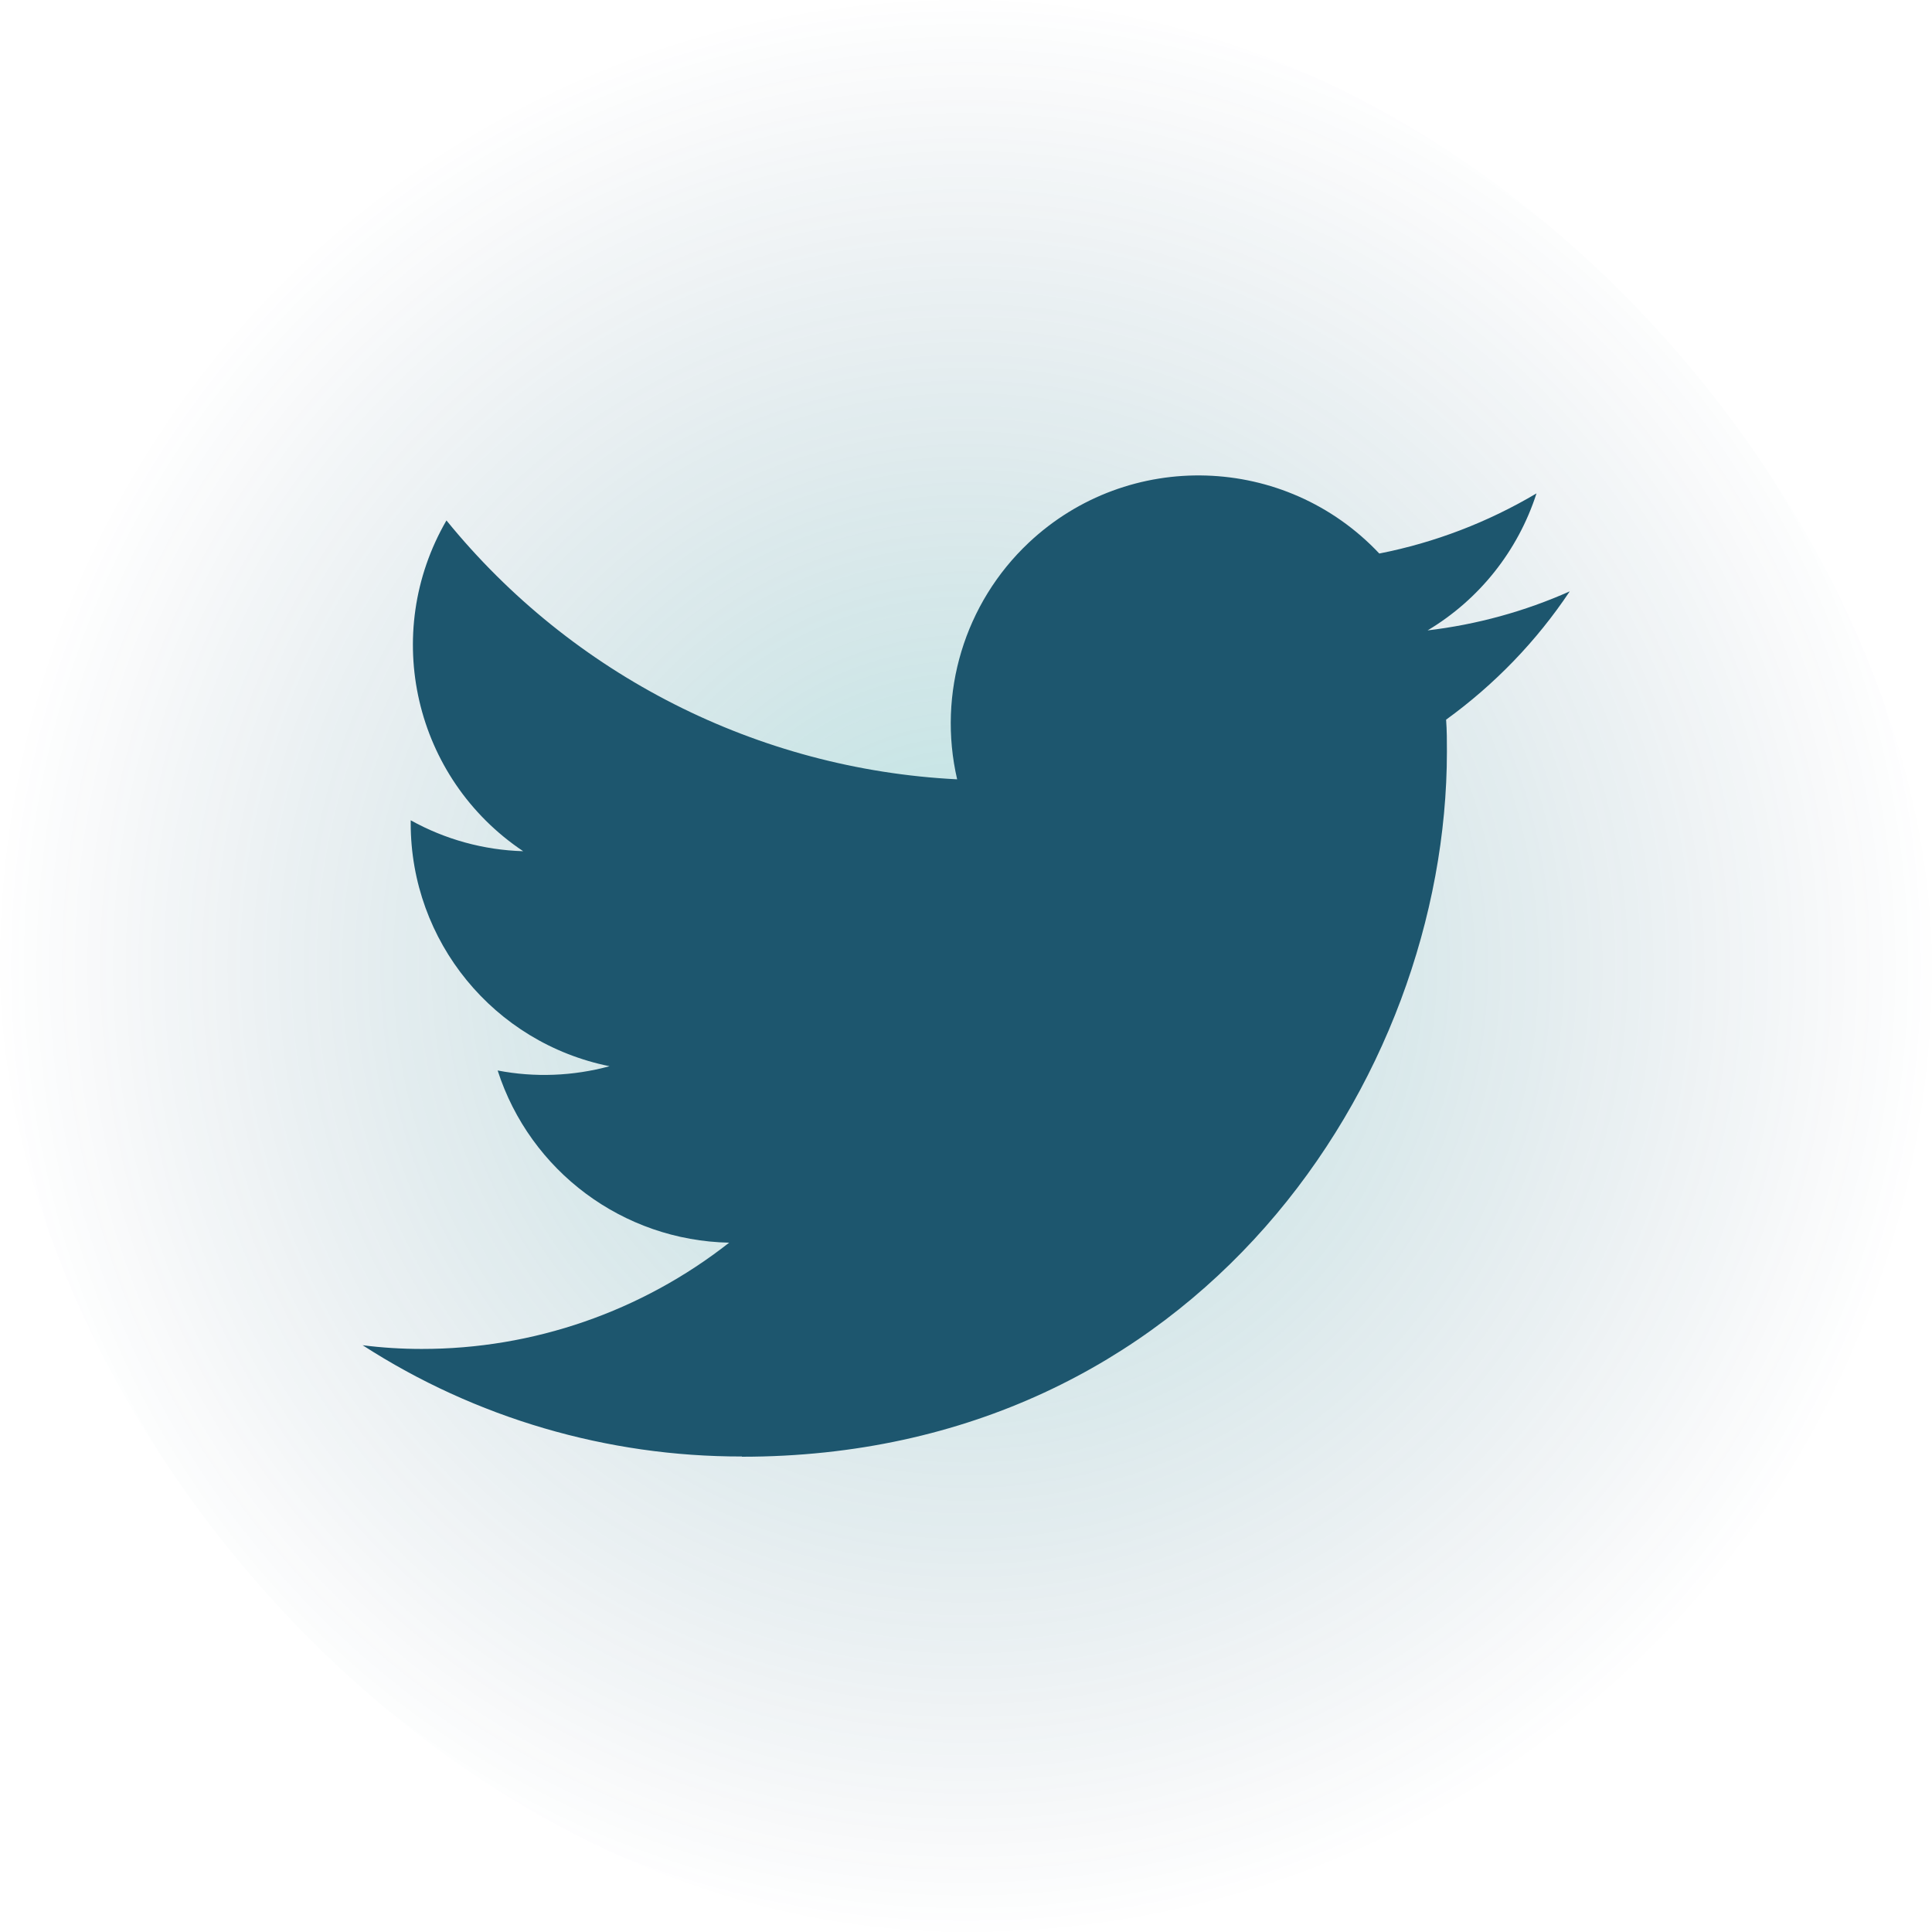 <svg width="24" height="24" viewBox="0 0 24 24" fill="none" xmlns="http://www.w3.org/2000/svg">
<rect width="24" height="24" rx="12" fill="url(#paint0_radial_109_495)" fill-opacity="0.3"/>
<path d="M9.216 18.096C14.875 18.096 17.974 13.406 17.974 9.338C17.974 9.206 17.974 9.072 17.964 8.94C18.567 8.503 19.087 7.965 19.5 7.346C18.939 7.596 18.343 7.759 17.734 7.831C18.377 7.447 18.857 6.842 19.087 6.129C18.483 6.487 17.823 6.741 17.134 6.876C15.967 5.637 14.018 5.577 12.78 6.741C11.981 7.493 11.643 8.613 11.89 9.681C9.415 9.557 7.109 8.388 5.546 6.465C4.73 7.872 5.146 9.669 6.499 10.574C6.01 10.56 5.53 10.428 5.102 10.19C5.102 10.202 5.102 10.217 5.102 10.229C5.102 11.693 6.134 12.955 7.572 13.245C7.118 13.368 6.643 13.387 6.182 13.298C6.586 14.551 7.74 15.41 9.058 15.437C7.968 16.293 6.622 16.759 5.237 16.757C4.992 16.757 4.747 16.742 4.505 16.711C5.906 17.616 7.546 18.096 9.216 18.093" fill="#1D566E"/>
<defs>
<radialGradient id="paint0_radial_109_495" cx="0" cy="0" r="1" gradientUnits="userSpaceOnUse" gradientTransform="translate(12 12) rotate(90) scale(12)">
<stop stop-color="#21ABA5"/>
<stop offset="1" stop-color="#163A5F" stop-opacity="0"/>
</radialGradient>
</defs>
</svg>
